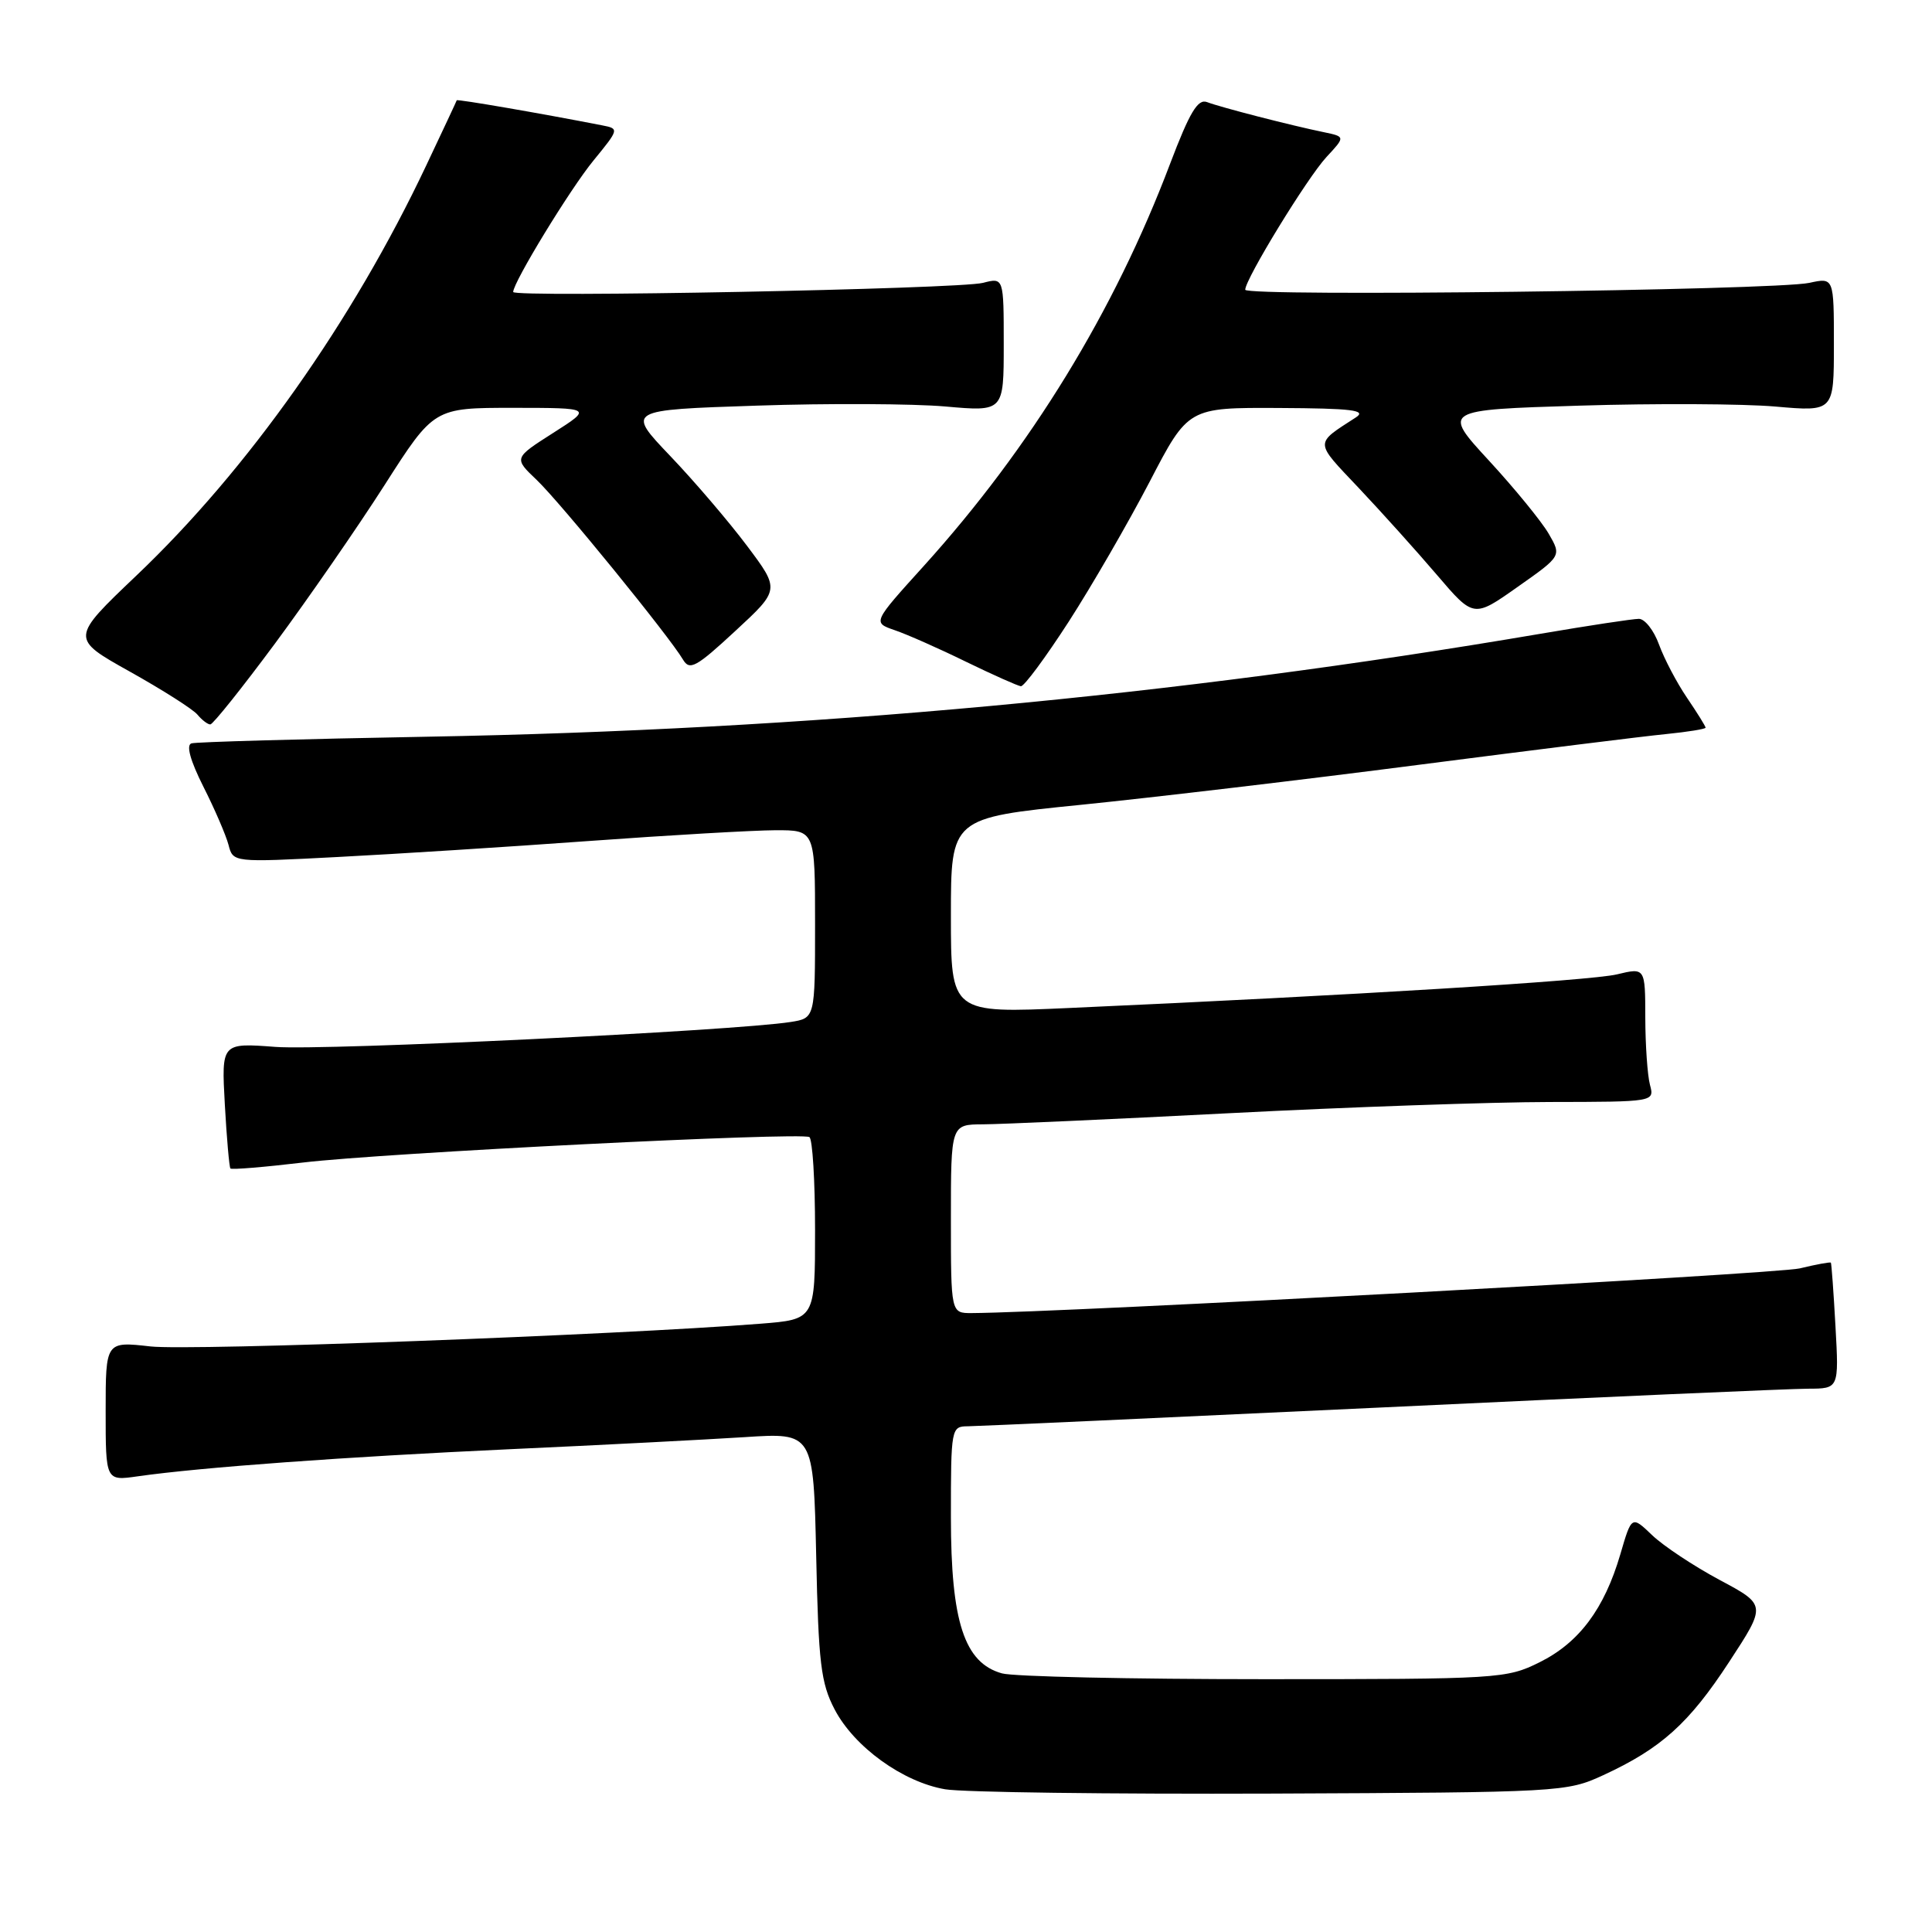 <?xml version="1.0" encoding="UTF-8" standalone="no"?>
<!DOCTYPE svg PUBLIC "-//W3C//DTD SVG 1.1//EN" "http://www.w3.org/Graphics/SVG/1.1/DTD/svg11.dtd" >
<svg xmlns="http://www.w3.org/2000/svg" xmlns:xlink="http://www.w3.org/1999/xlink" version="1.1" viewBox="0 0 256 256">
 <g >
 <path fill="currentColor"
d=" M 212.44 235.22 C 220.11 231.68 223.80 228.36 229.13 220.20 C 234.06 212.66 234.06 212.66 227.84 209.34 C 224.43 207.51 220.41 204.85 218.92 203.42 C 216.20 200.82 216.20 200.82 214.70 205.96 C 212.58 213.19 209.23 217.67 204.00 220.26 C 199.62 222.44 198.61 222.50 167.50 222.50 C 149.90 222.50 134.27 222.16 132.76 221.73 C 127.78 220.34 126.00 214.91 126.00 201.04 C 126.00 189.22 126.04 189.00 128.25 188.99 C 129.49 188.98 154.12 187.86 183.00 186.50 C 211.88 185.13 237.34 184.01 239.58 184.01 C 243.67 184.00 243.67 184.00 243.21 175.75 C 242.96 171.21 242.68 167.41 242.60 167.31 C 242.51 167.20 240.66 167.54 238.47 168.07 C 235.36 168.81 140.63 173.93 128.75 173.99 C 126.00 174.00 126.00 174.00 126.00 161.50 C 126.00 149.00 126.00 149.00 130.25 148.98 C 132.59 148.97 147.32 148.31 163.00 147.50 C 178.68 146.69 197.74 146.03 205.37 146.02 C 219.23 146.00 219.23 146.00 218.63 143.75 C 218.30 142.51 218.02 138.51 218.01 134.86 C 218.00 128.21 218.00 128.21 214.25 129.11 C 210.77 129.95 179.01 131.90 141.75 133.56 C 126.00 134.27 126.00 134.27 126.00 121.33 C 126.00 108.38 126.00 108.38 143.25 106.64 C 152.74 105.68 172.88 103.30 188.00 101.34 C 203.12 99.39 217.86 97.55 220.75 97.27 C 223.64 96.98 226.00 96.60 226.00 96.42 C 226.00 96.24 224.89 94.45 223.53 92.45 C 222.17 90.45 220.51 87.28 219.83 85.41 C 219.15 83.53 217.95 82.00 217.16 82.00 C 216.37 82.00 210.50 82.89 204.11 83.98 C 155.57 92.24 107.17 96.71 56.50 97.62 C 40.00 97.92 25.99 98.31 25.37 98.50 C 24.64 98.72 25.21 100.78 26.95 104.24 C 28.45 107.20 29.94 110.67 30.28 111.95 C 30.88 114.28 30.88 114.28 44.69 113.56 C 52.29 113.17 67.28 112.22 78.00 111.44 C 88.72 110.66 99.86 110.02 102.75 110.01 C 108.00 110.00 108.00 110.00 108.00 122.45 C 108.00 134.91 108.00 134.91 104.75 135.42 C 97.27 136.60 43.09 139.22 36.50 138.72 C 29.34 138.18 29.34 138.18 29.79 146.34 C 30.04 150.83 30.38 154.65 30.53 154.83 C 30.69 155.01 35.02 154.65 40.16 154.04 C 50.83 152.77 106.12 149.99 107.25 150.67 C 107.66 150.92 108.00 156.45 108.00 162.97 C 108.00 174.83 108.00 174.83 100.75 175.40 C 81.72 176.90 25.22 179.01 19.94 178.41 C 14.00 177.74 14.00 177.74 14.00 186.98 C 14.00 196.23 14.00 196.23 18.25 195.62 C 26.58 194.43 45.83 193.03 67.50 192.03 C 79.60 191.48 93.62 190.75 98.65 190.43 C 107.79 189.83 107.79 189.83 108.15 206.16 C 108.45 220.36 108.77 223.02 110.59 226.50 C 113.19 231.48 119.63 236.13 125.24 237.09 C 127.58 237.49 147.05 237.74 168.50 237.66 C 206.82 237.50 207.59 237.46 212.44 235.22 Z  M 36.46 85.24 C 40.83 79.33 47.36 69.90 50.96 64.27 C 57.50 54.04 57.50 54.04 68.00 54.04 C 78.50 54.05 78.50 54.05 73.29 57.37 C 68.07 60.70 68.07 60.70 71.12 63.60 C 74.23 66.56 88.68 84.31 90.50 87.40 C 91.38 88.89 92.24 88.42 97.42 83.62 C 103.35 78.14 103.35 78.14 98.98 72.32 C 96.58 69.12 92.00 63.76 88.80 60.41 C 82.99 54.32 82.99 54.32 100.24 53.75 C 109.73 53.43 120.99 53.49 125.25 53.86 C 133.00 54.55 133.00 54.55 133.00 45.66 C 133.00 36.77 133.00 36.77 130.25 37.48 C 127.09 38.30 68.00 39.45 68.00 38.69 C 68.00 37.41 75.54 25.05 78.63 21.28 C 82.04 17.11 82.06 17.05 79.79 16.61 C 71.71 15.03 60.58 13.11 60.52 13.29 C 60.49 13.41 58.67 17.29 56.48 21.92 C 46.72 42.57 32.84 62.22 18.09 76.25 C 9.33 84.59 9.33 84.59 17.20 88.99 C 21.53 91.41 25.56 93.97 26.16 94.69 C 26.76 95.41 27.53 96.00 27.87 95.99 C 28.22 95.98 32.08 91.15 36.46 85.24 Z  M 141.62 82.36 C 144.68 77.61 149.49 69.29 152.32 63.86 C 157.44 54.00 157.44 54.00 169.47 54.06 C 179.15 54.11 181.14 54.35 179.66 55.31 C 174.14 58.89 174.12 58.40 180.04 64.66 C 183.07 67.87 187.74 73.06 190.41 76.19 C 195.27 81.88 195.27 81.88 201.09 77.77 C 206.92 73.67 206.92 73.67 205.21 70.72 C 204.27 69.10 200.71 64.74 197.30 61.04 C 191.10 54.31 191.10 54.31 209.30 53.75 C 219.31 53.44 230.99 53.50 235.25 53.87 C 243.00 54.55 243.00 54.55 243.00 45.66 C 243.00 36.77 243.00 36.77 239.75 37.48 C 235.14 38.47 165.00 39.34 165.00 38.39 C 165.00 36.98 173.22 23.55 175.77 20.80 C 178.27 18.11 178.27 18.11 175.39 17.51 C 171.10 16.63 161.73 14.22 159.94 13.53 C 158.72 13.06 157.64 14.86 155.04 21.71 C 147.64 41.27 136.59 59.30 122.40 75.00 C 115.62 82.49 115.62 82.49 118.55 83.50 C 120.17 84.05 124.42 85.93 127.99 87.68 C 131.57 89.42 134.85 90.88 135.27 90.93 C 135.70 90.97 138.55 87.11 141.62 82.36 Z "/>
</g>
</svg>